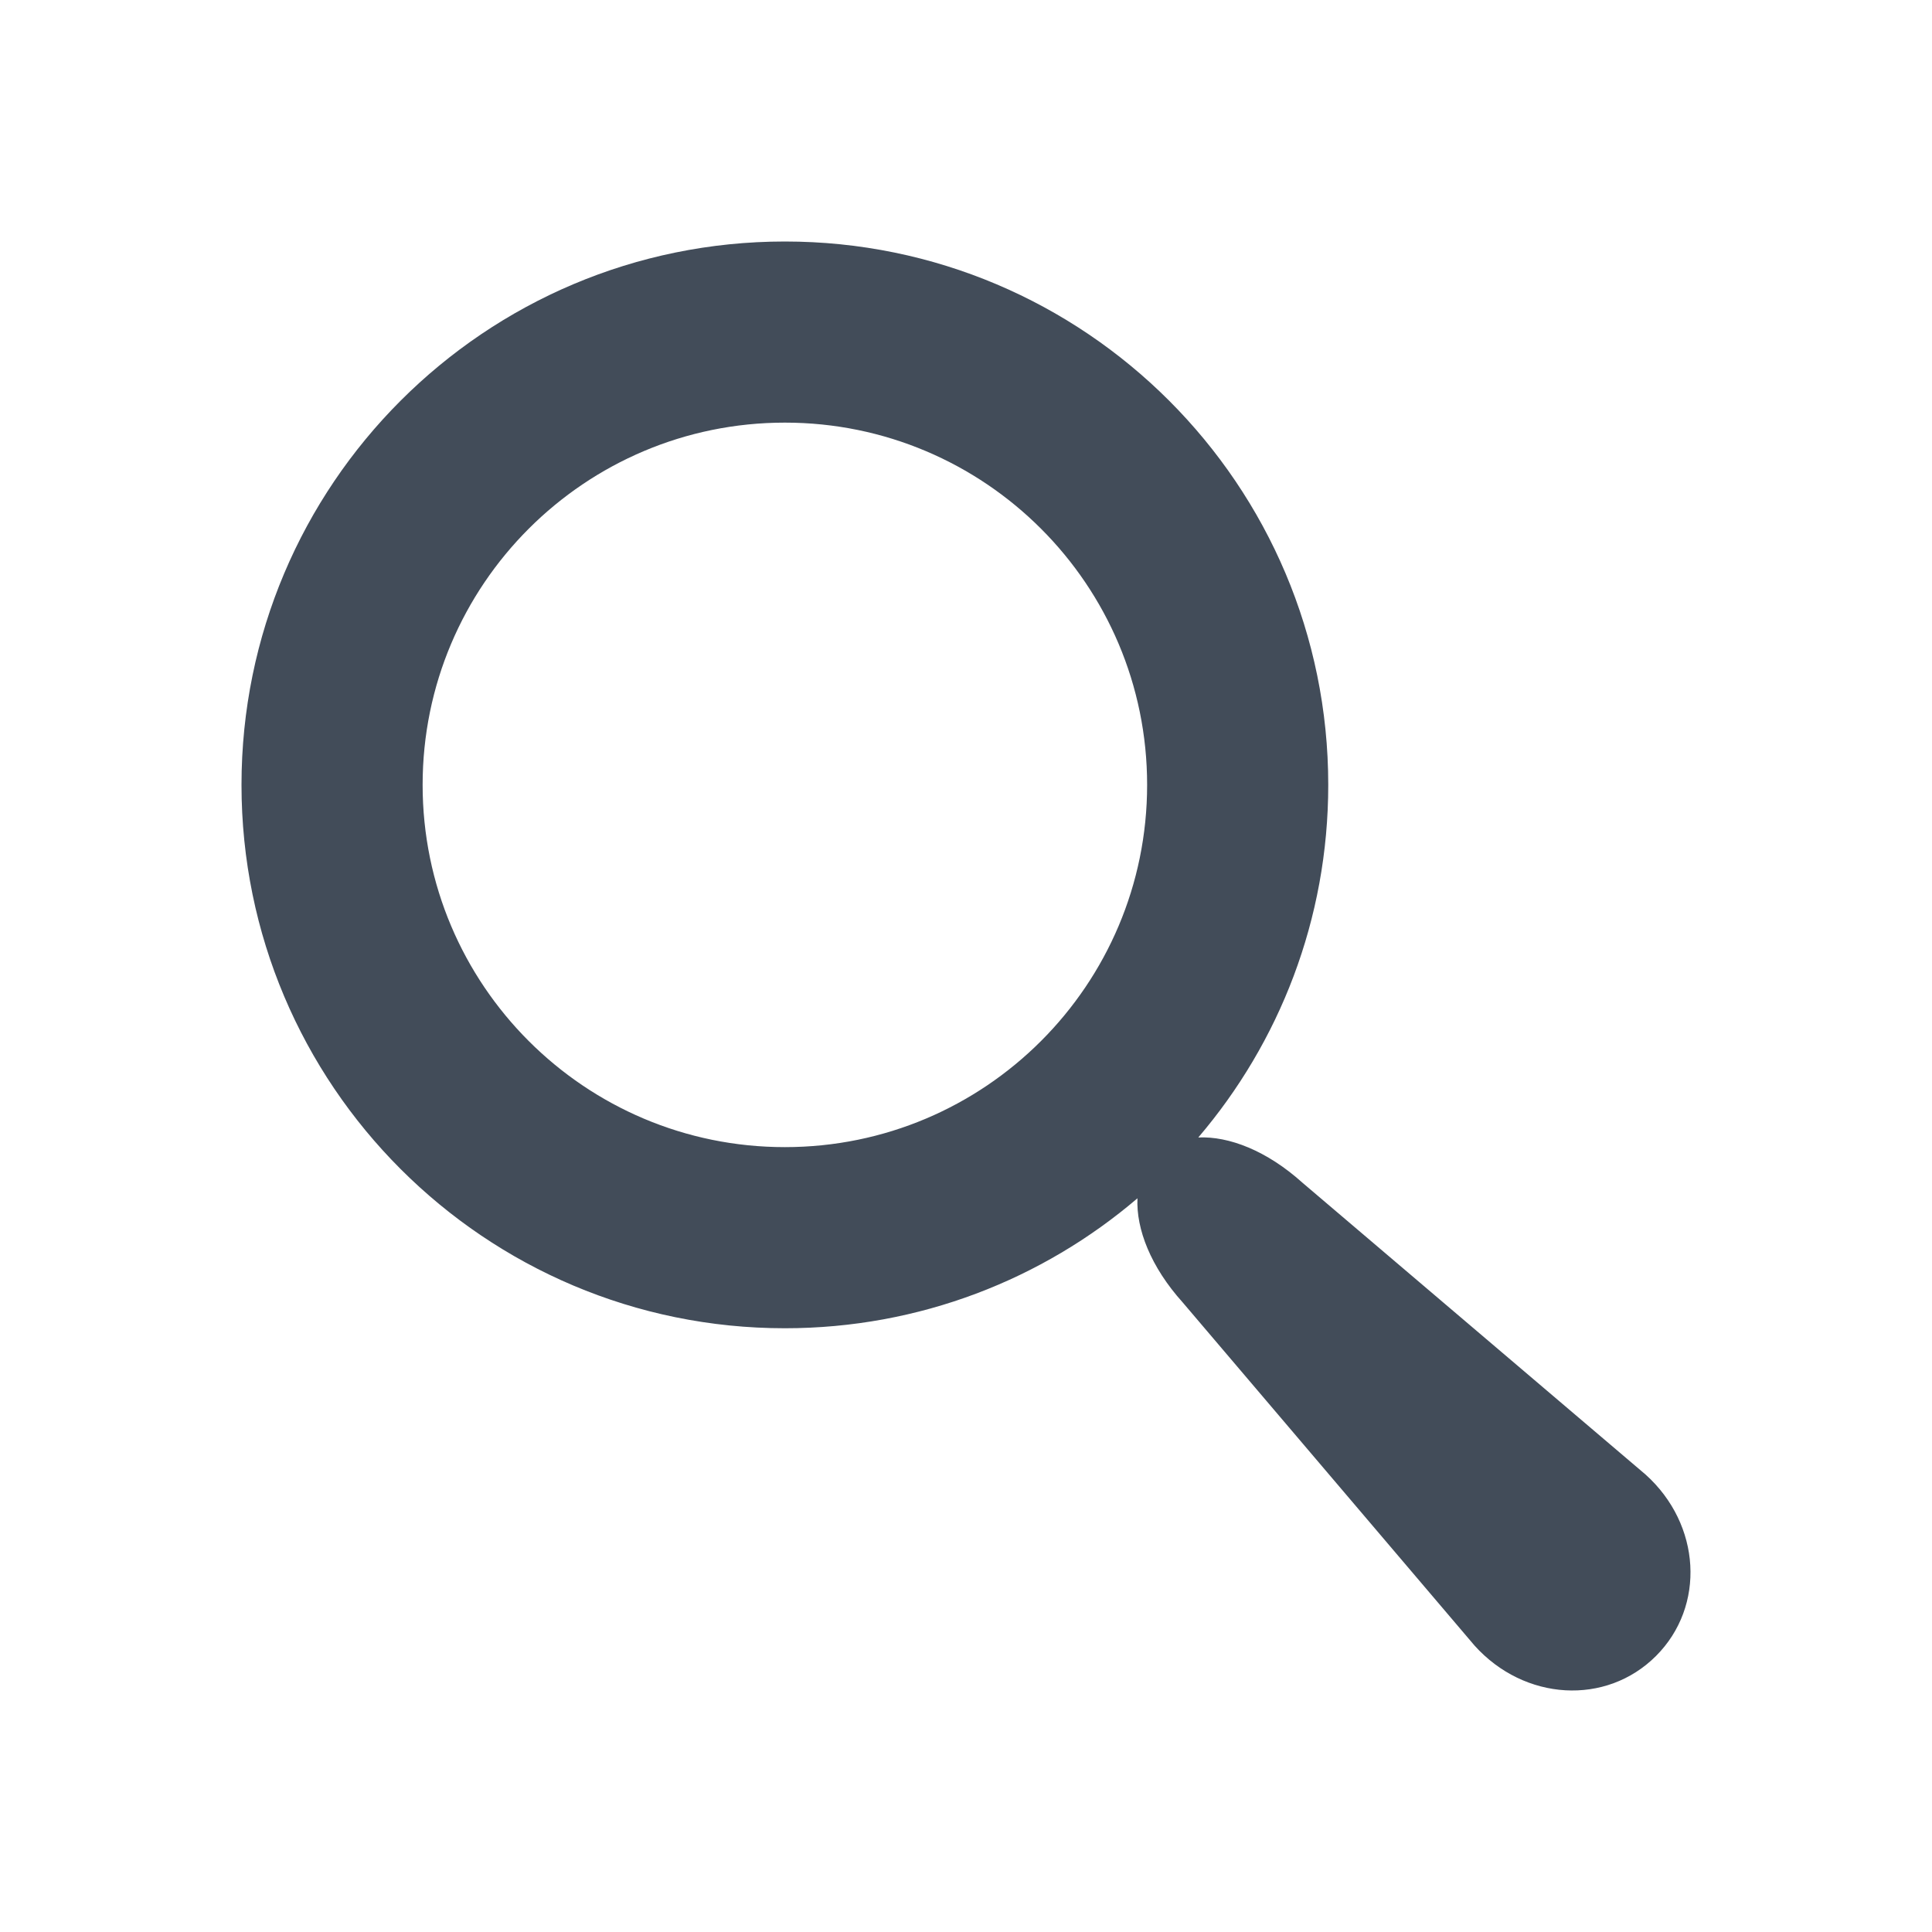 <!-- Generated by IcoMoon.io -->
<svg version="1.1" xmlns="http://www.w3.org/2000/svg" width="768" height="768" viewBox="0 0 768 768">
<title>search</title>
<g id="icomoon-ignore">
</g>
<path d="M654.145 586.16l-136.434-116.040c-14.105-12.695-29.189-18.52-41.373-17.959 32.207-37.724 51.662-86.668 51.662-140.16 0-119.293-96.707-216-216-216-119.29 0-216 96.707-216 216s96.707 216 216 216c53.491 0 102.433-19.453 140.16-51.664-0.563 12.184 5.265 27.268 17.959 41.373l116.040 136.434c19.867 22.075 52.324 23.936 72.122 4.135s17.941-52.256-4.136-72.121zM312 456c-79.528 0-144-64.471-144-144s64.471-144 144-144 144 64.471 144 144-64.471 144-144 144z" fill="#424c59"></path>
</svg>
